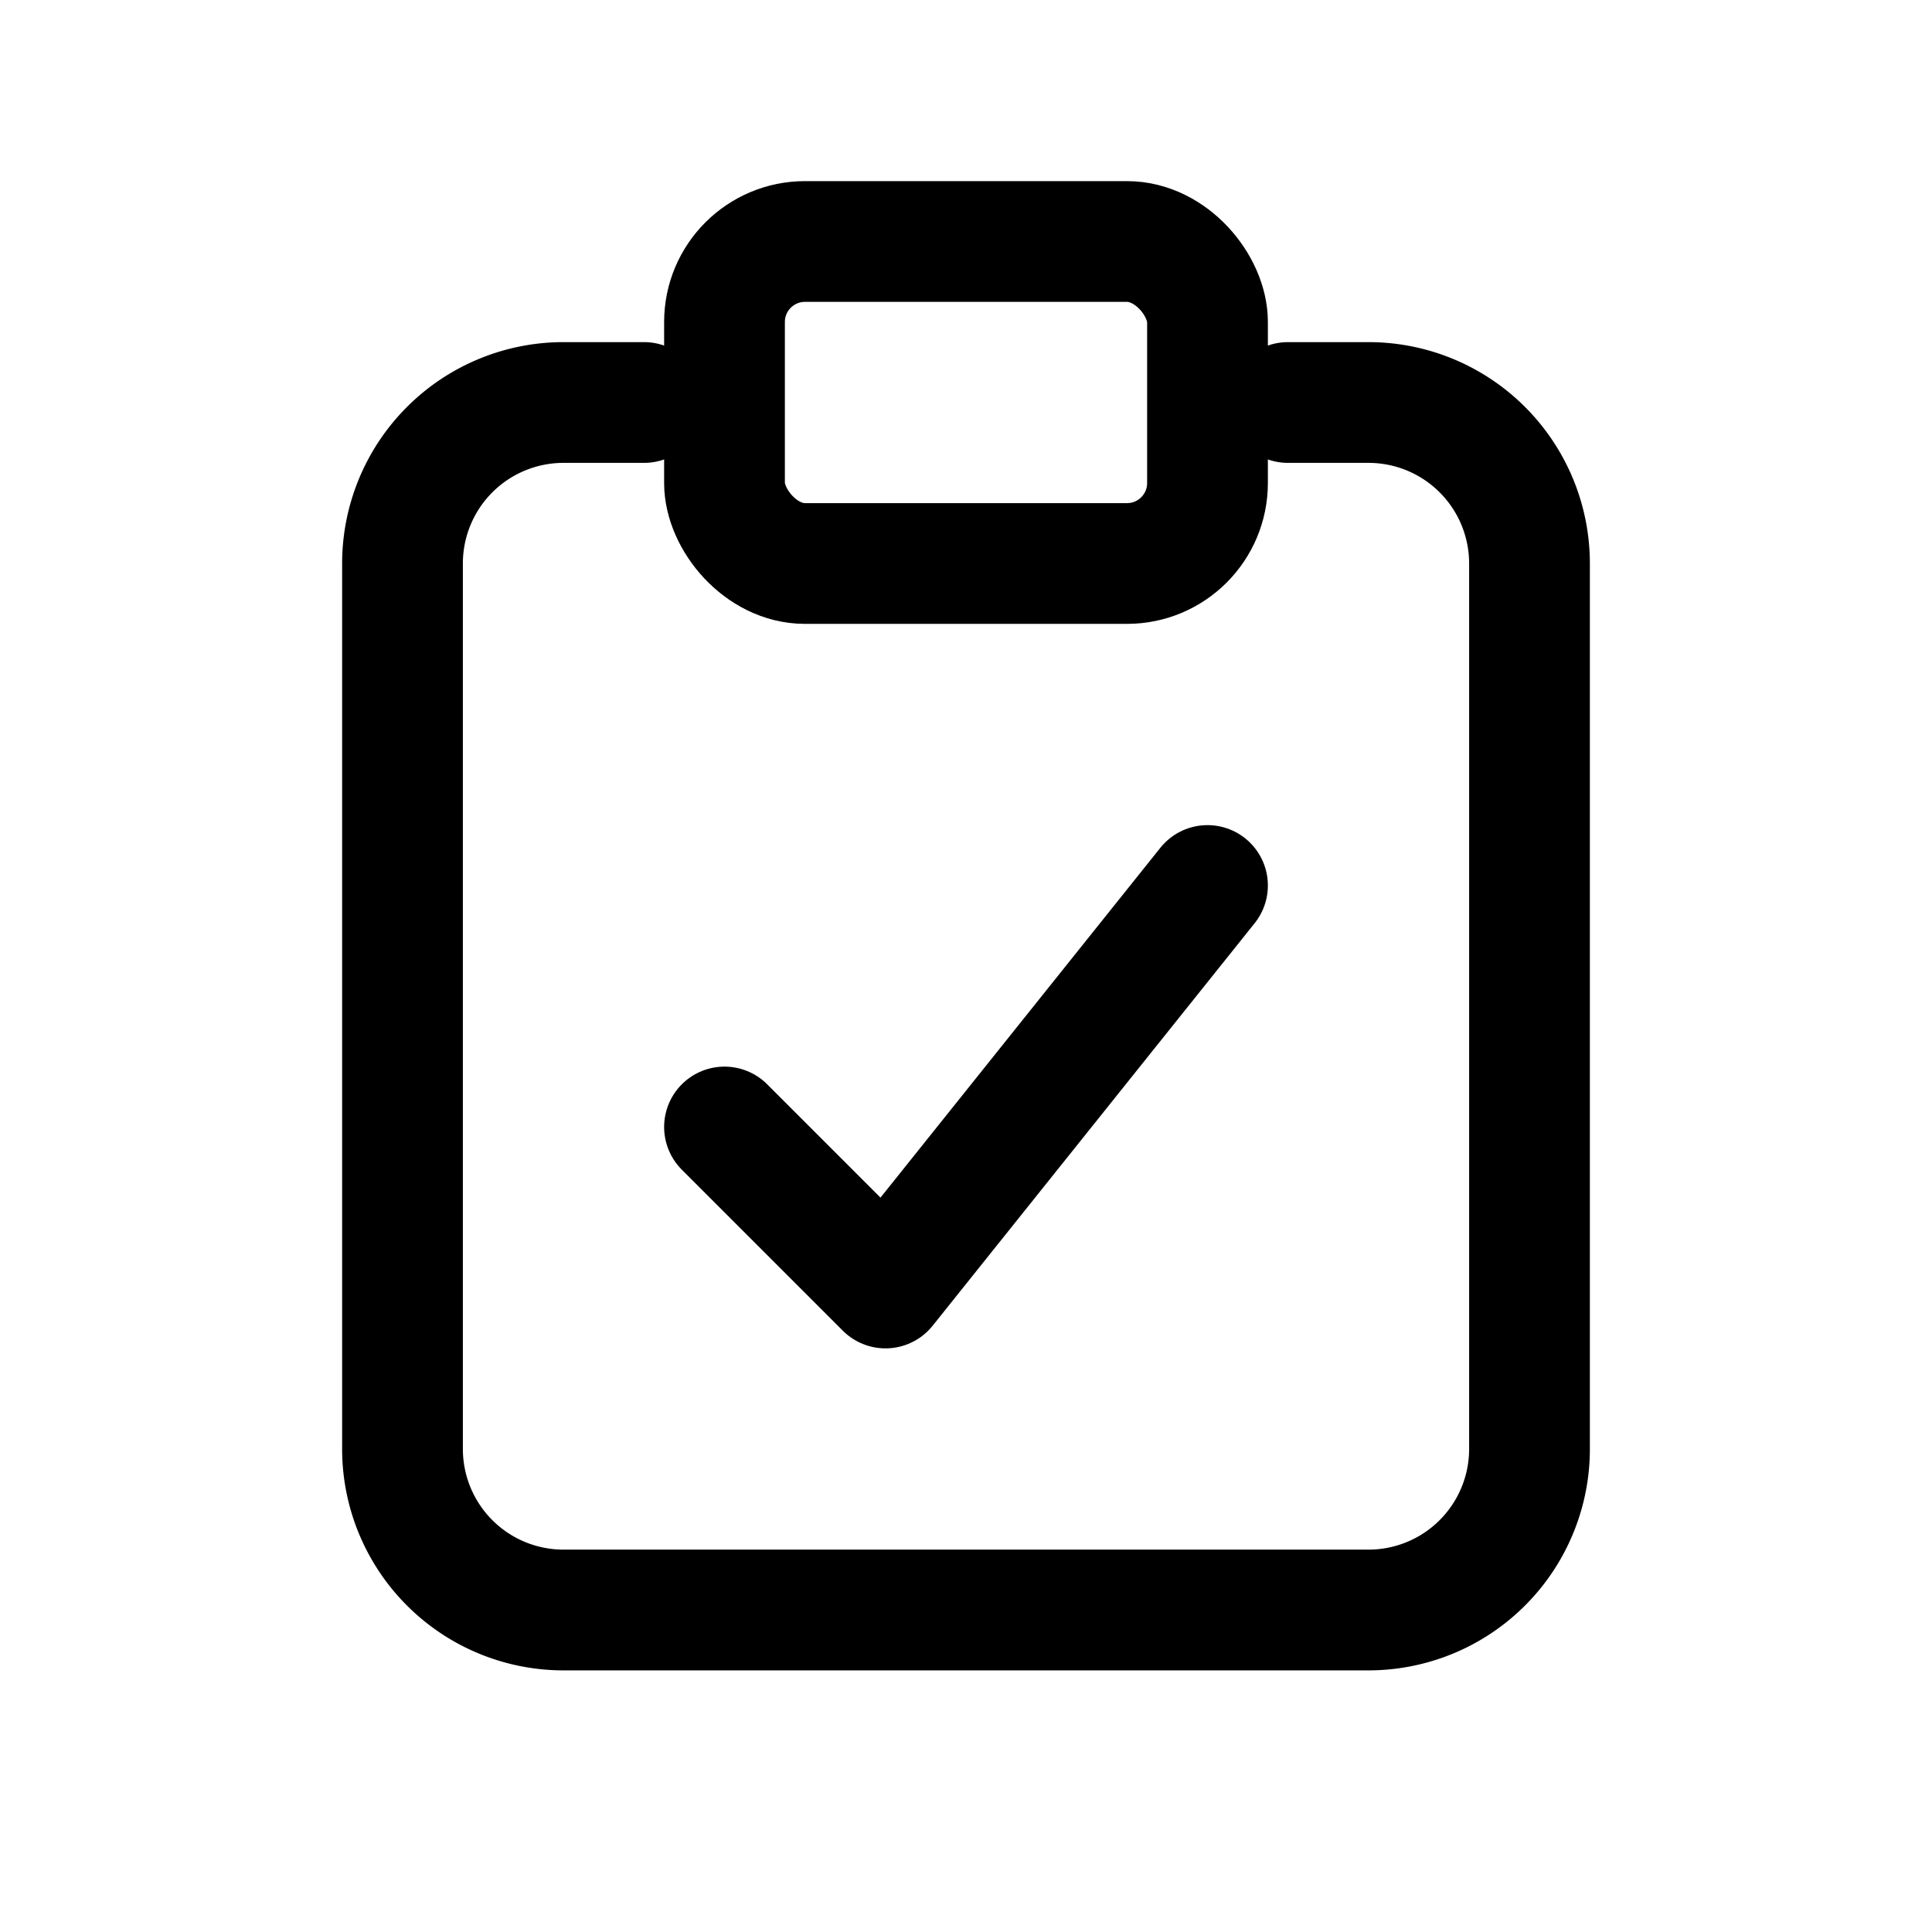 <svg xmlns="http://www.w3.org/2000/svg" width="128" height="128" viewBox="0 0 24 24" fill="none" stroke="currentColor" stroke-width="1.5" stroke-linecap="round" stroke-linejoin="round">
  <rect x="9" y="3" width="6" height="4" rx="1" />
  <path d="M8 5H7a2 2 0 0 0-2 2v11a2 2 0 0 0 2 2h10a2 2 0 0 0 2-2V7a2 2 0 0 0-2-2h-1" />
  <path d="m9 14 2 2 4-5" />
</svg>

